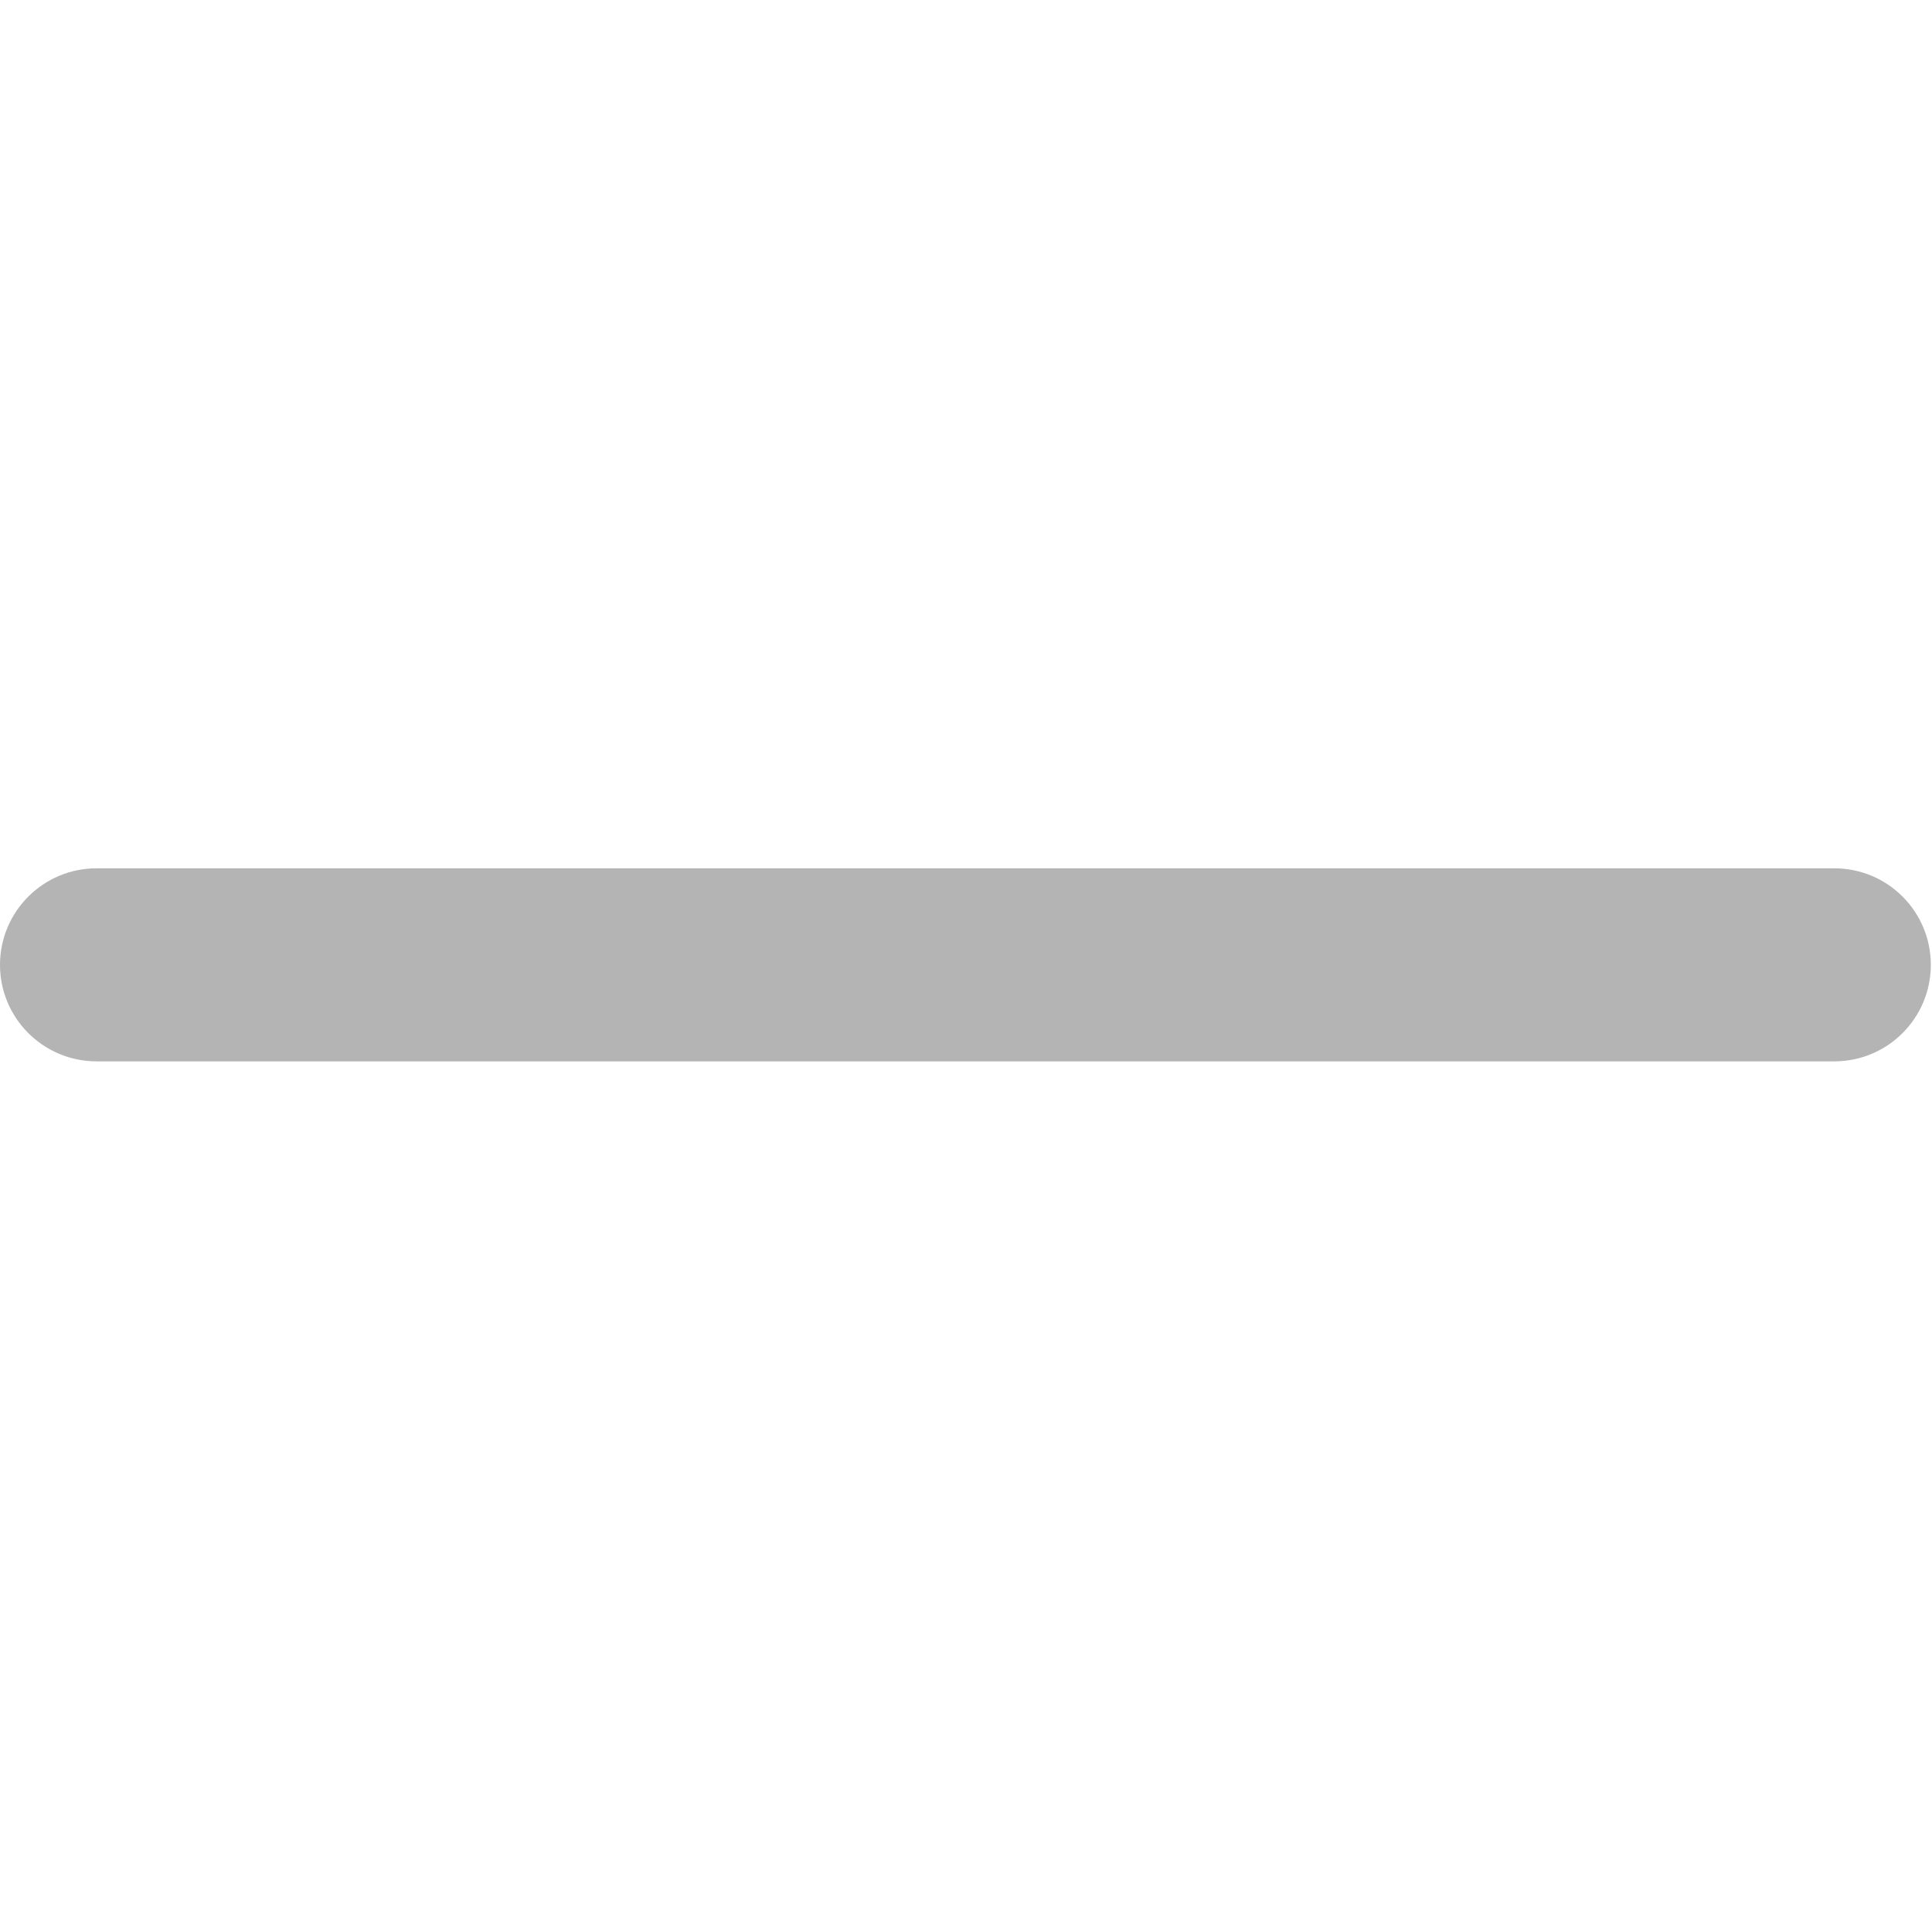 <?xml version="1.0" standalone="no"?><!DOCTYPE svg PUBLIC "-//W3C//DTD SVG 1.1//EN" "http://www.w3.org/Graphics/SVG/1.1/DTD/svg11.dtd"><svg t="1528078516103" class="icon" style="" viewBox="0 0 1025 1024" version="1.1" xmlns="http://www.w3.org/2000/svg" p-id="1634" xmlns:xlink="http://www.w3.org/1999/xlink" width="200.195" height="200"><defs><style type="text/css"></style></defs><path d="M973.154 563.218H51.222C22.947 563.218 0 540.272 0 512.004c0-28.276 22.946-51.222 51.222-51.222h921.932c28.33 0 51.222 22.946 51.222 51.222-0.001 28.268-22.892 51.214-51.222 51.214z" fill="#b4b4b4" p-id="1635"></path></svg>